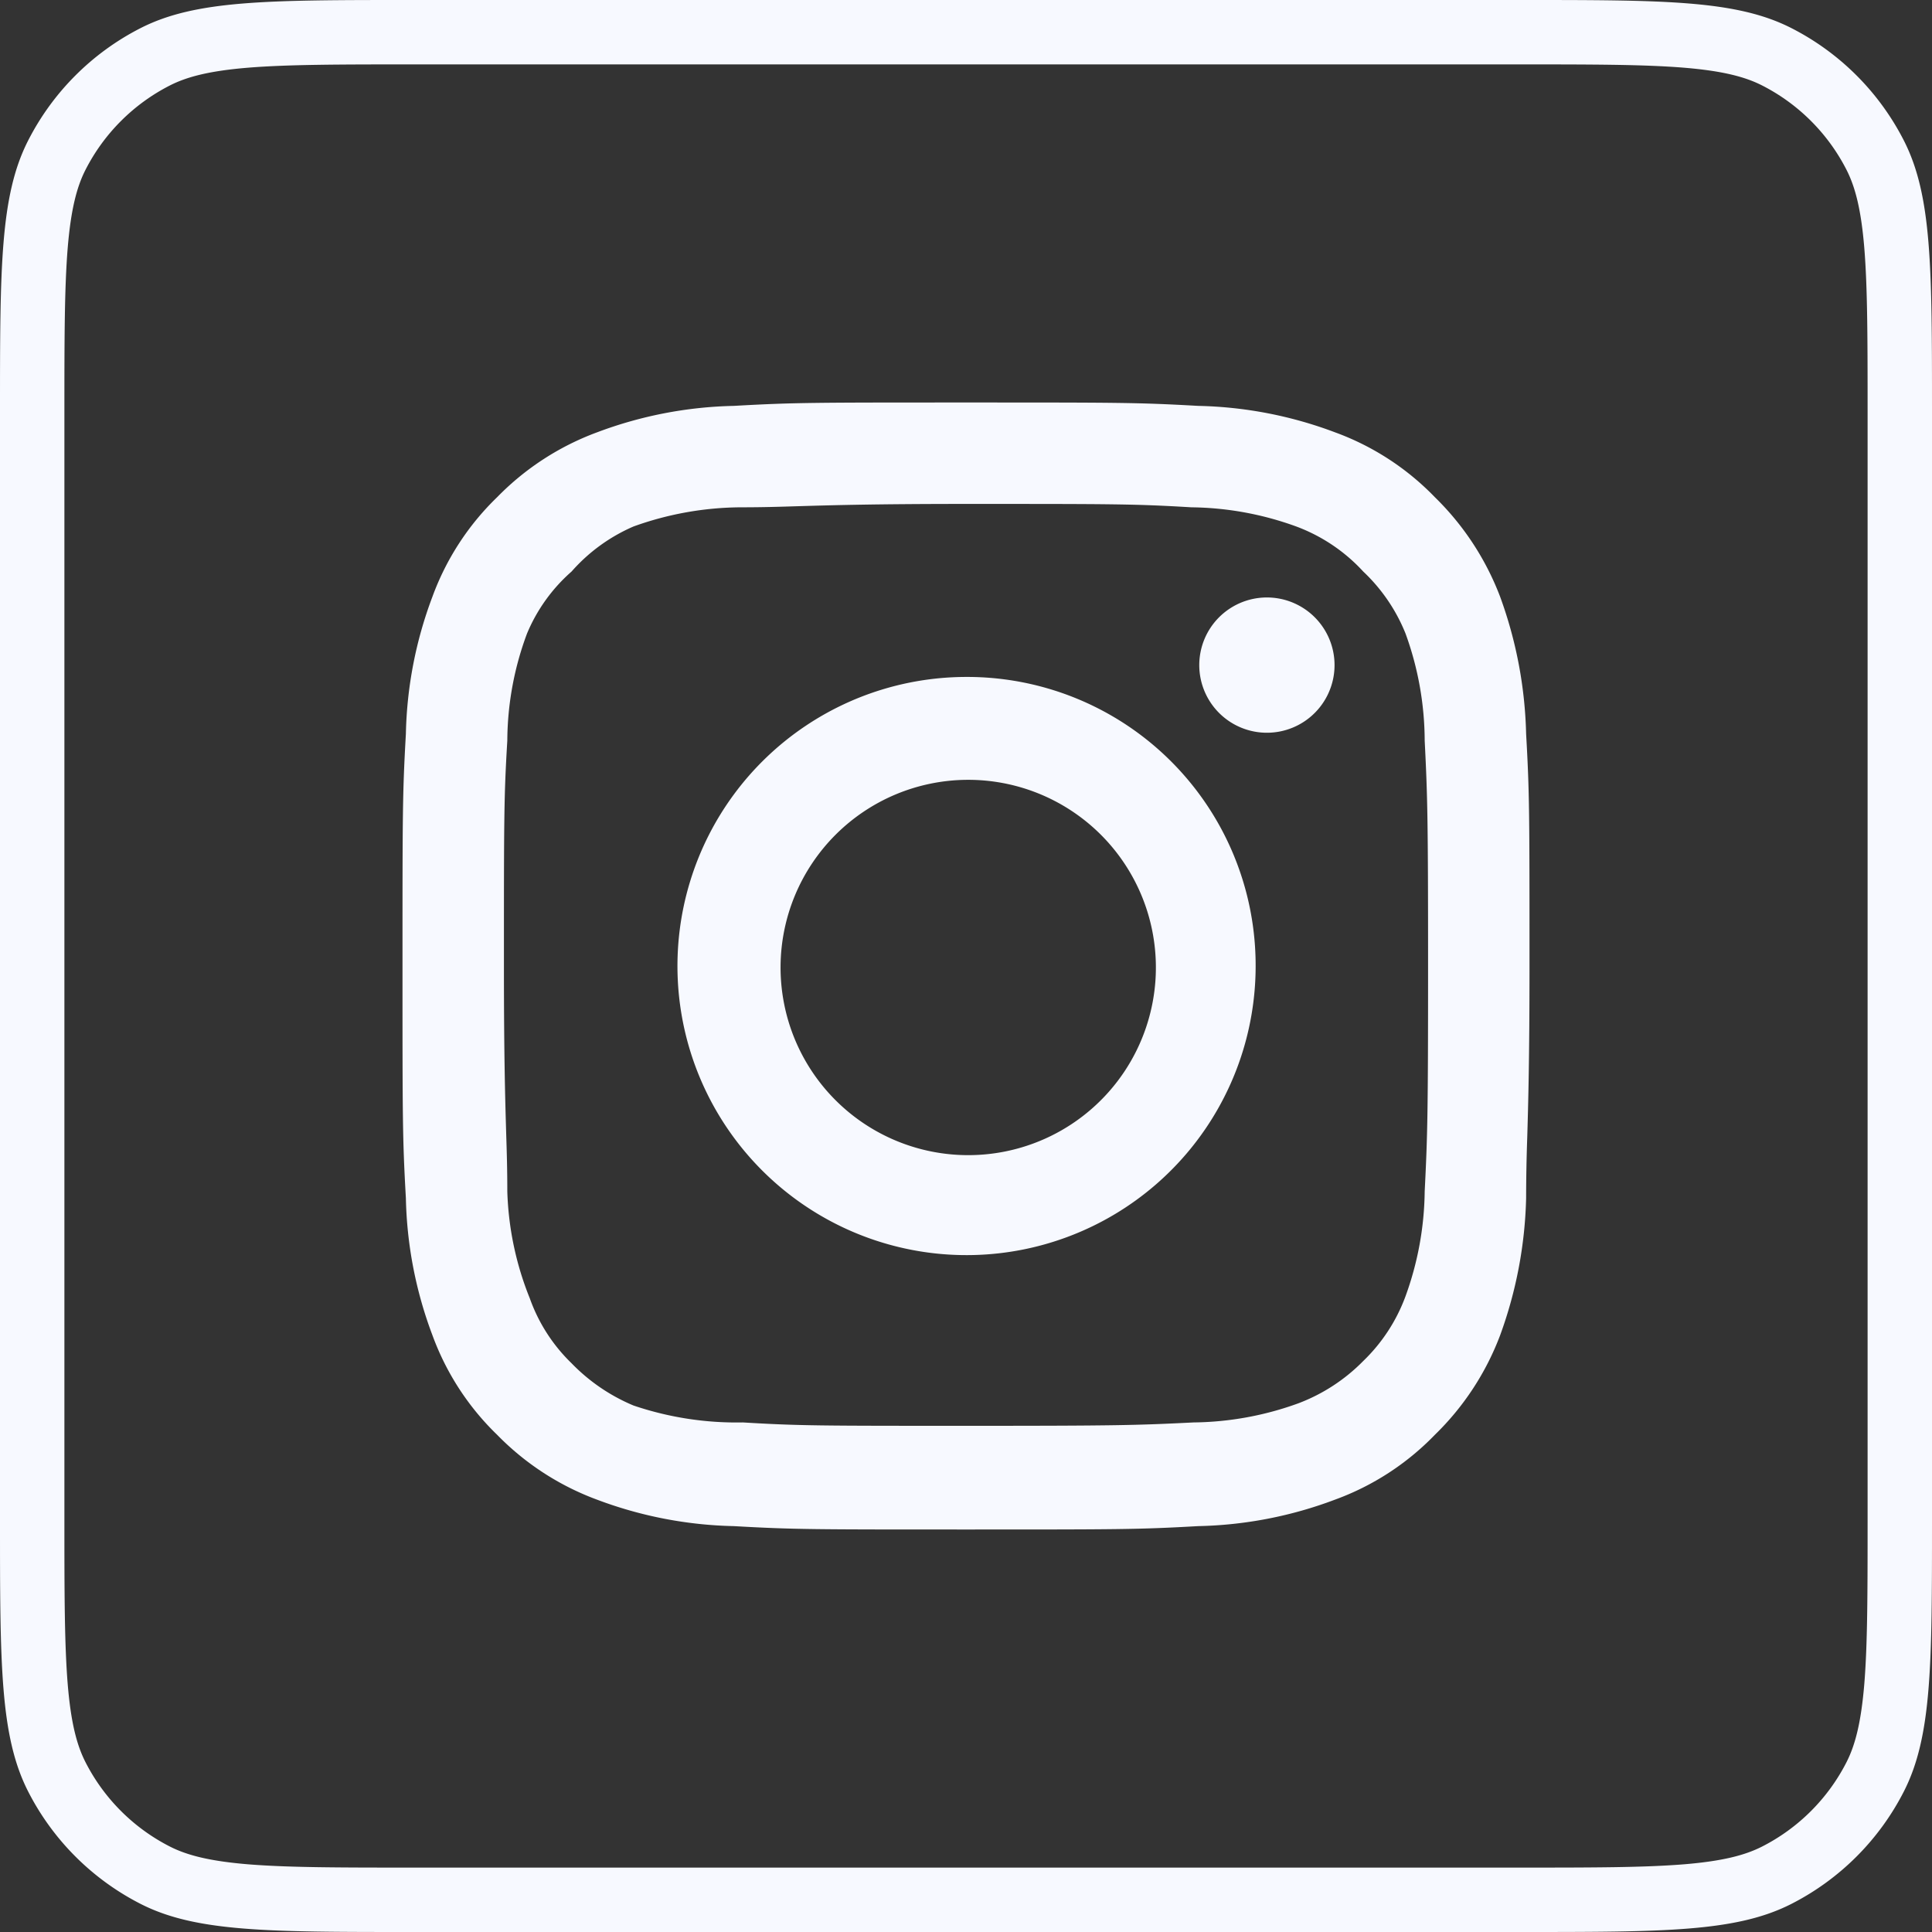 <svg width="60" height="60" fill="none" xmlns="http://www.w3.org/2000/svg"><rect width="100%" height="100%" fill="#333333" stroke="none"/><path fill-rule="evenodd" clip-rule="evenodd" d="M12.8 2h34.4c2.273 0 3.858.002 5.091.102 1.21.1 1.906.284 2.433.552a6 6 0 012.622 2.622c.268.527.453 1.222.552 2.432.1 1.234.102 2.819.102 5.092v34.4c0 2.273-.002 3.858-.102 5.091-.1 1.21-.284 1.906-.552 2.433a6 6 0 01-2.622 2.622c-.527.268-1.222.453-2.432.552-1.234.1-2.819.102-5.092.102H12.8c-2.273 0-3.858-.002-5.092-.102-1.21-.1-1.905-.284-2.432-.552a6 6 0 01-2.622-2.622c-.268-.527-.453-1.222-.552-2.432C2.002 51.057 2 49.472 2 47.2V12.8c0-2.273.002-3.858.102-5.092.1-1.21.284-1.905.552-2.432a6 6 0 012.622-2.622c.527-.268 1.222-.453 2.432-.552C8.942 2.002 10.527 2 12.8 2zM0 12.8c0-4.48 0-6.72.872-8.432A8 8 0 014.368.872C6.08 0 8.32 0 12.8 0h34.4c4.48 0 6.72 0 8.432.872a8 8 0 013.496 3.496C60 6.08 60 8.32 60 12.8v34.4c0 4.48 0 6.72-.872 8.432a8 8 0 01-3.496 3.496C53.92 60 51.68 60 47.2 60H12.8c-4.48 0-6.72 0-8.432-.872a8 8 0 01-3.496-3.496C0 53.92 0 51.68 0 47.2V12.8zm38.178 6.109a2.1 2.1 0 112.334 3.493 2.1 2.1 0 01-2.334-3.493zm8.412-.371a13.3 13.3 0 01.805 4.252c.105 1.855.105 2.45.105 7.21 0 2.93-.04 4.282-.07 5.322a56.03 56.03 0 00-.035 1.888 13.3 13.3 0 01-.805 4.252 8.488 8.488 0 01-2.03 3.098 8.225 8.225 0 01-3.098 2.012c-1.36.515-2.798.793-4.252.823-1.855.105-2.45.105-7.21.105s-5.355 0-7.21-.105a12.775 12.775 0 01-4.252-.823 8.4 8.4 0 01-3.098-2.012 8.225 8.225 0 01-2.012-3.098 12.775 12.775 0 01-.823-4.252C12.5 35.355 12.5 34.76 12.5 30s0-5.355.105-7.21c.03-1.454.308-2.892.822-4.252a8.225 8.225 0 012.013-3.098 8.4 8.4 0 013.098-2.012 12.775 12.775 0 014.252-.823c1.855-.105 2.45-.105 7.21-.105s5.355 0 7.21.105c1.454.03 2.892.308 4.252.822a8.225 8.225 0 013.098 2.013 8.576 8.576 0 012.03 3.098zm-2.94 21.717A9.8 9.8 0 0044.245 37c.088-1.75.105-2.398.105-7s-.017-5.25-.105-7a9.8 9.8 0 00-.595-3.325 5.425 5.425 0 00-1.313-1.925 5.354 5.354 0 00-2.082-1.4A9.8 9.8 0 0037 15.755c-1.75-.105-2.398-.105-7-.105-2.847 0-4.18.04-5.198.07-.627.02-1.134.035-1.802.035a9.976 9.976 0 00-3.325.595 5.425 5.425 0 00-1.925 1.4 5.25 5.25 0 00-1.383 1.925A9.624 9.624 0 0015.755 23c-.105 1.75-.105 2.398-.105 7 0 2.847.04 4.18.07 5.198.02.627.035 1.135.035 1.802a9.624 9.624 0 00.7 3.325 5.25 5.25 0 001.295 2.012c.546.564 1.2 1.01 1.925 1.313a9.974 9.974 0 003.395.525c1.75.105 2.398.105 7 .105s5.25-.017 7-.105a9.8 9.8 0 003.255-.595 5.599 5.599 0 002.012-1.313 5.355 5.355 0 001.313-2.012zM25.017 22.544A8.978 8.978 0 0130 21.023 8.96 8.96 0 0138.995 30a8.978 8.978 0 11-13.978-7.456zm1.745 12.301a5.828 5.828 0 106.476-9.69 5.828 5.828 0 00-6.476 9.69z" fill="#F7F9FF"/></svg>